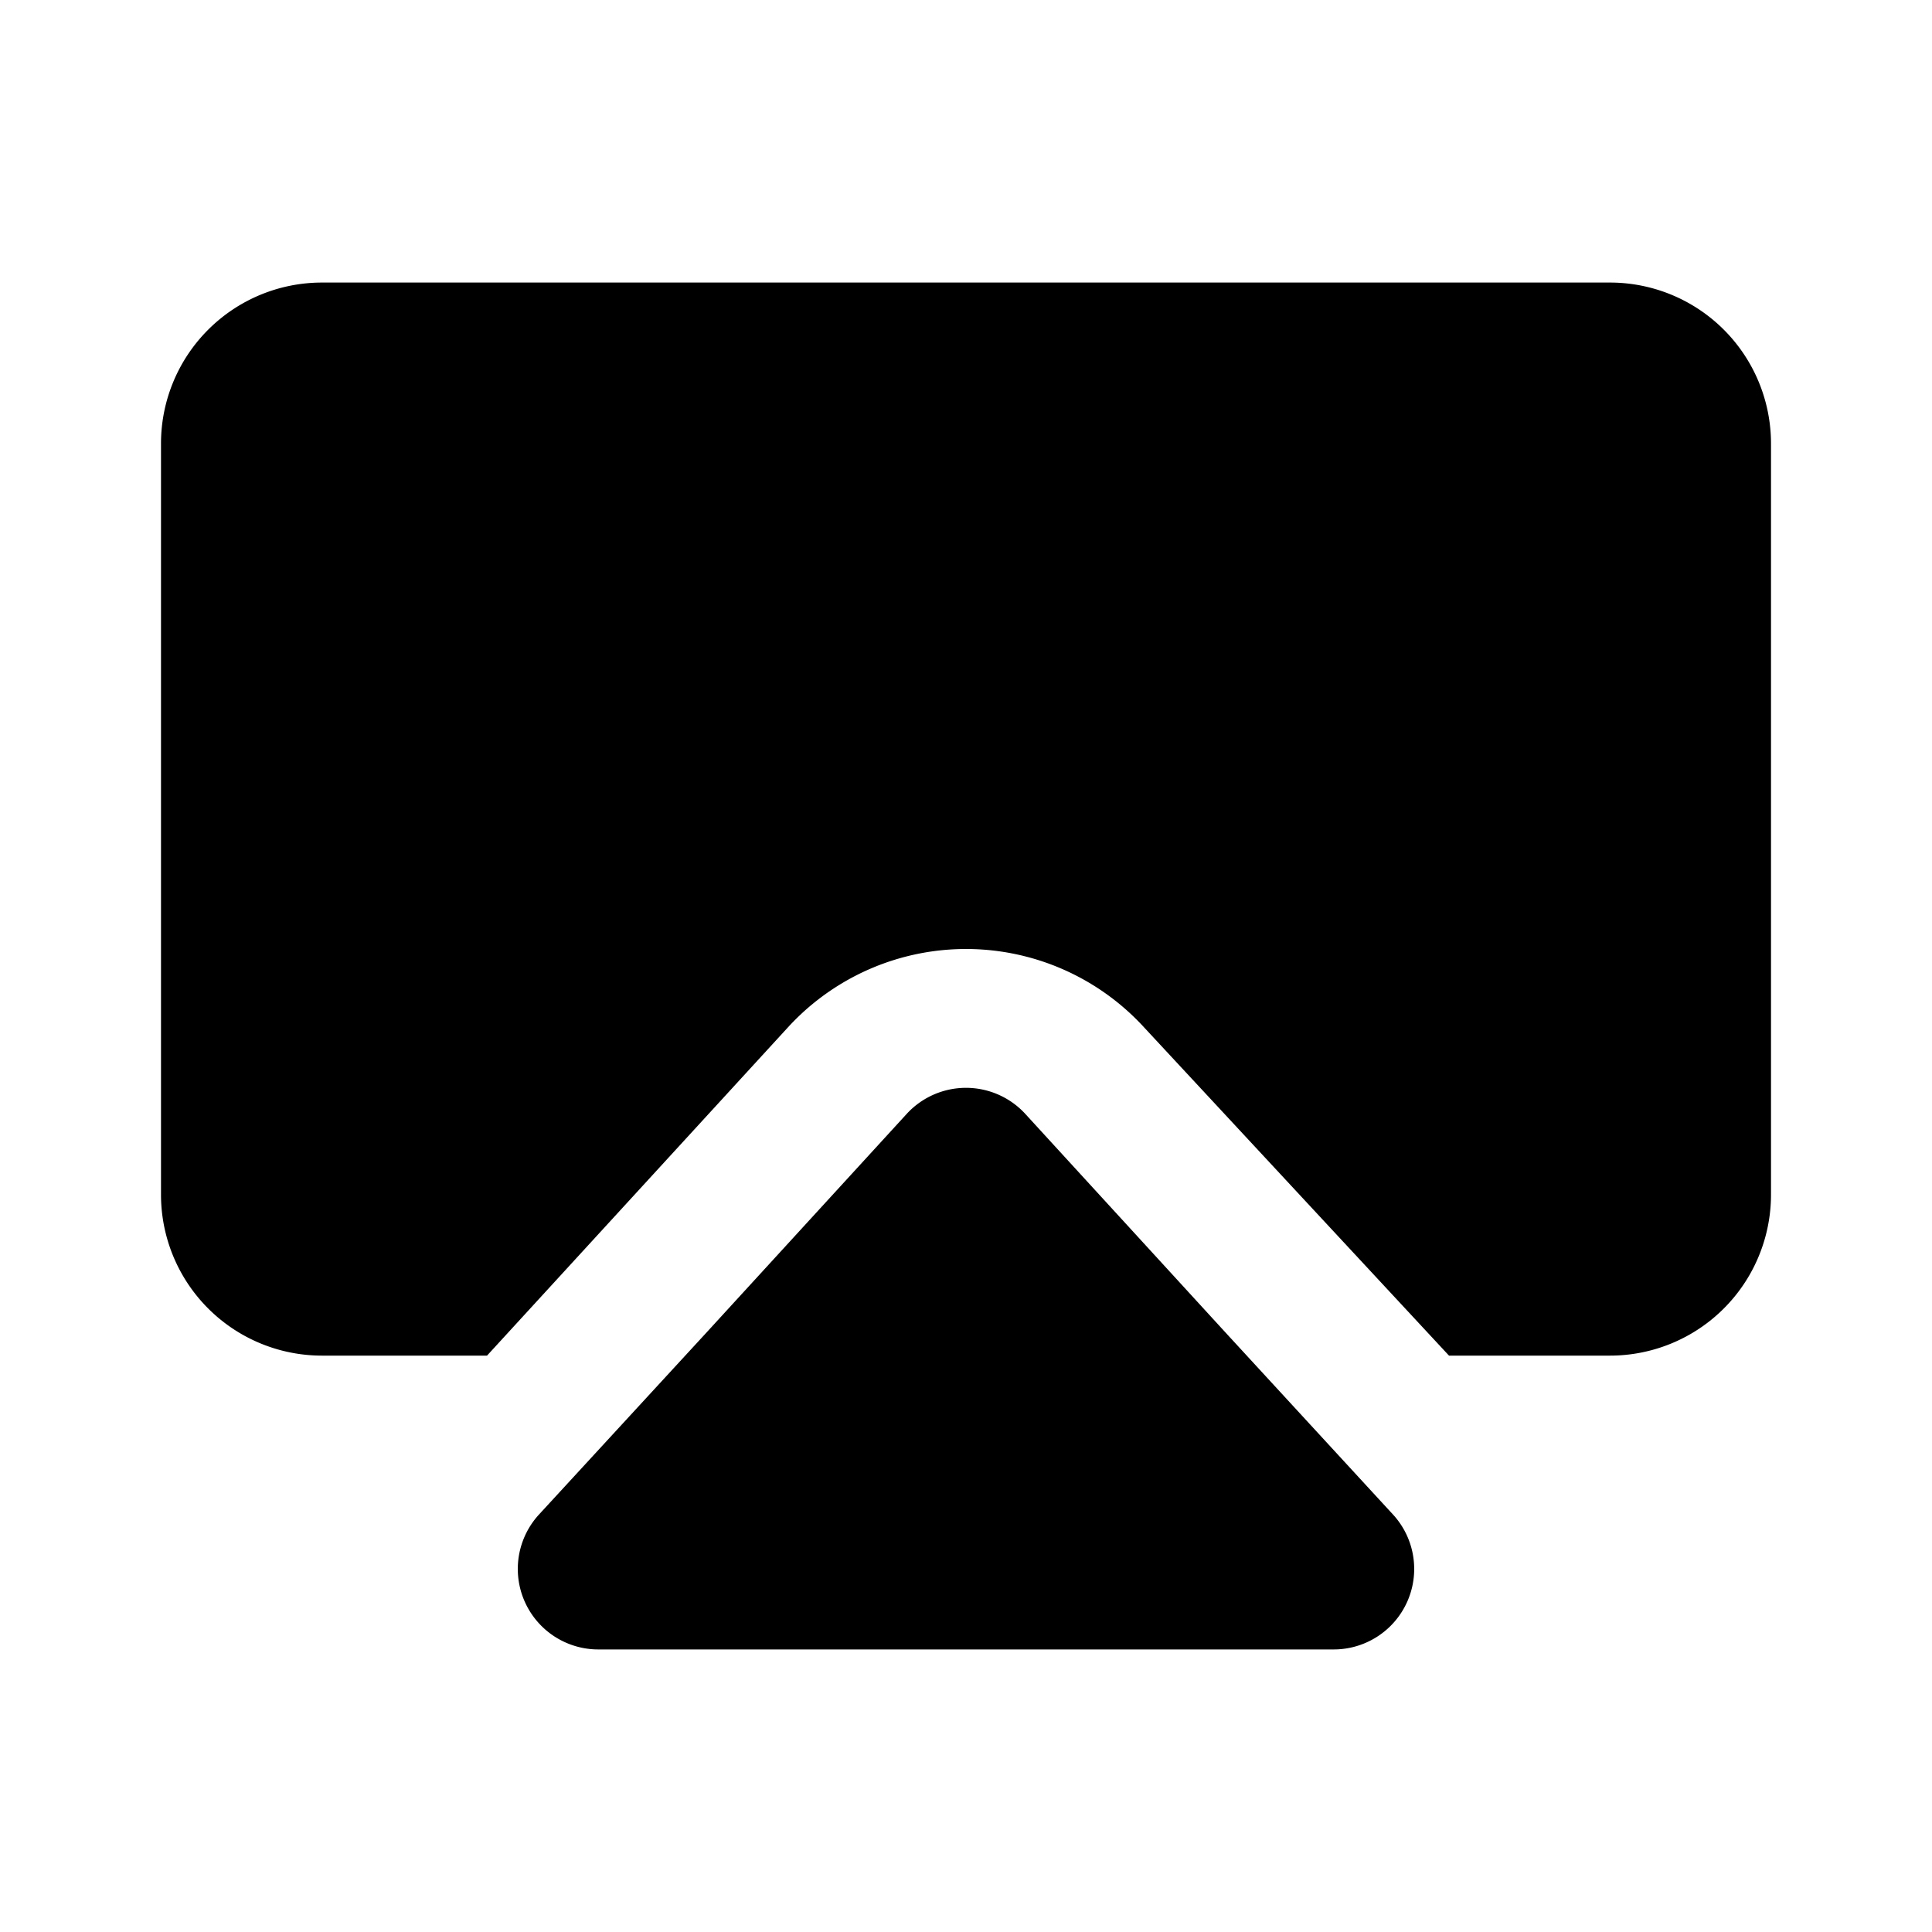 <svg xmlns="http://www.w3.org/2000/svg" viewBox="0 0 24 24" id="ds-icon-dashboard-airplay"><path d="M20 3.51H4a2 2 0 0 0-2 2v9.33a2 2 0 0 0 2 2h2.05l3.74-4.08a3 3 0 0 1 4.42 0L18 16.84h2a2 2 0 0 0 2-2V5.51a2 2 0 0 0-2-2Z"/><path d="m17.31 18.82-2.08-2.26-2.5-2.73a1 1 0 0 0-1.46 0l-2.5 2.73-2.08 2.26a1 1 0 0 0 .74 1.67h9.14a1 1 0 0 0 .74-1.67Z"/></svg>